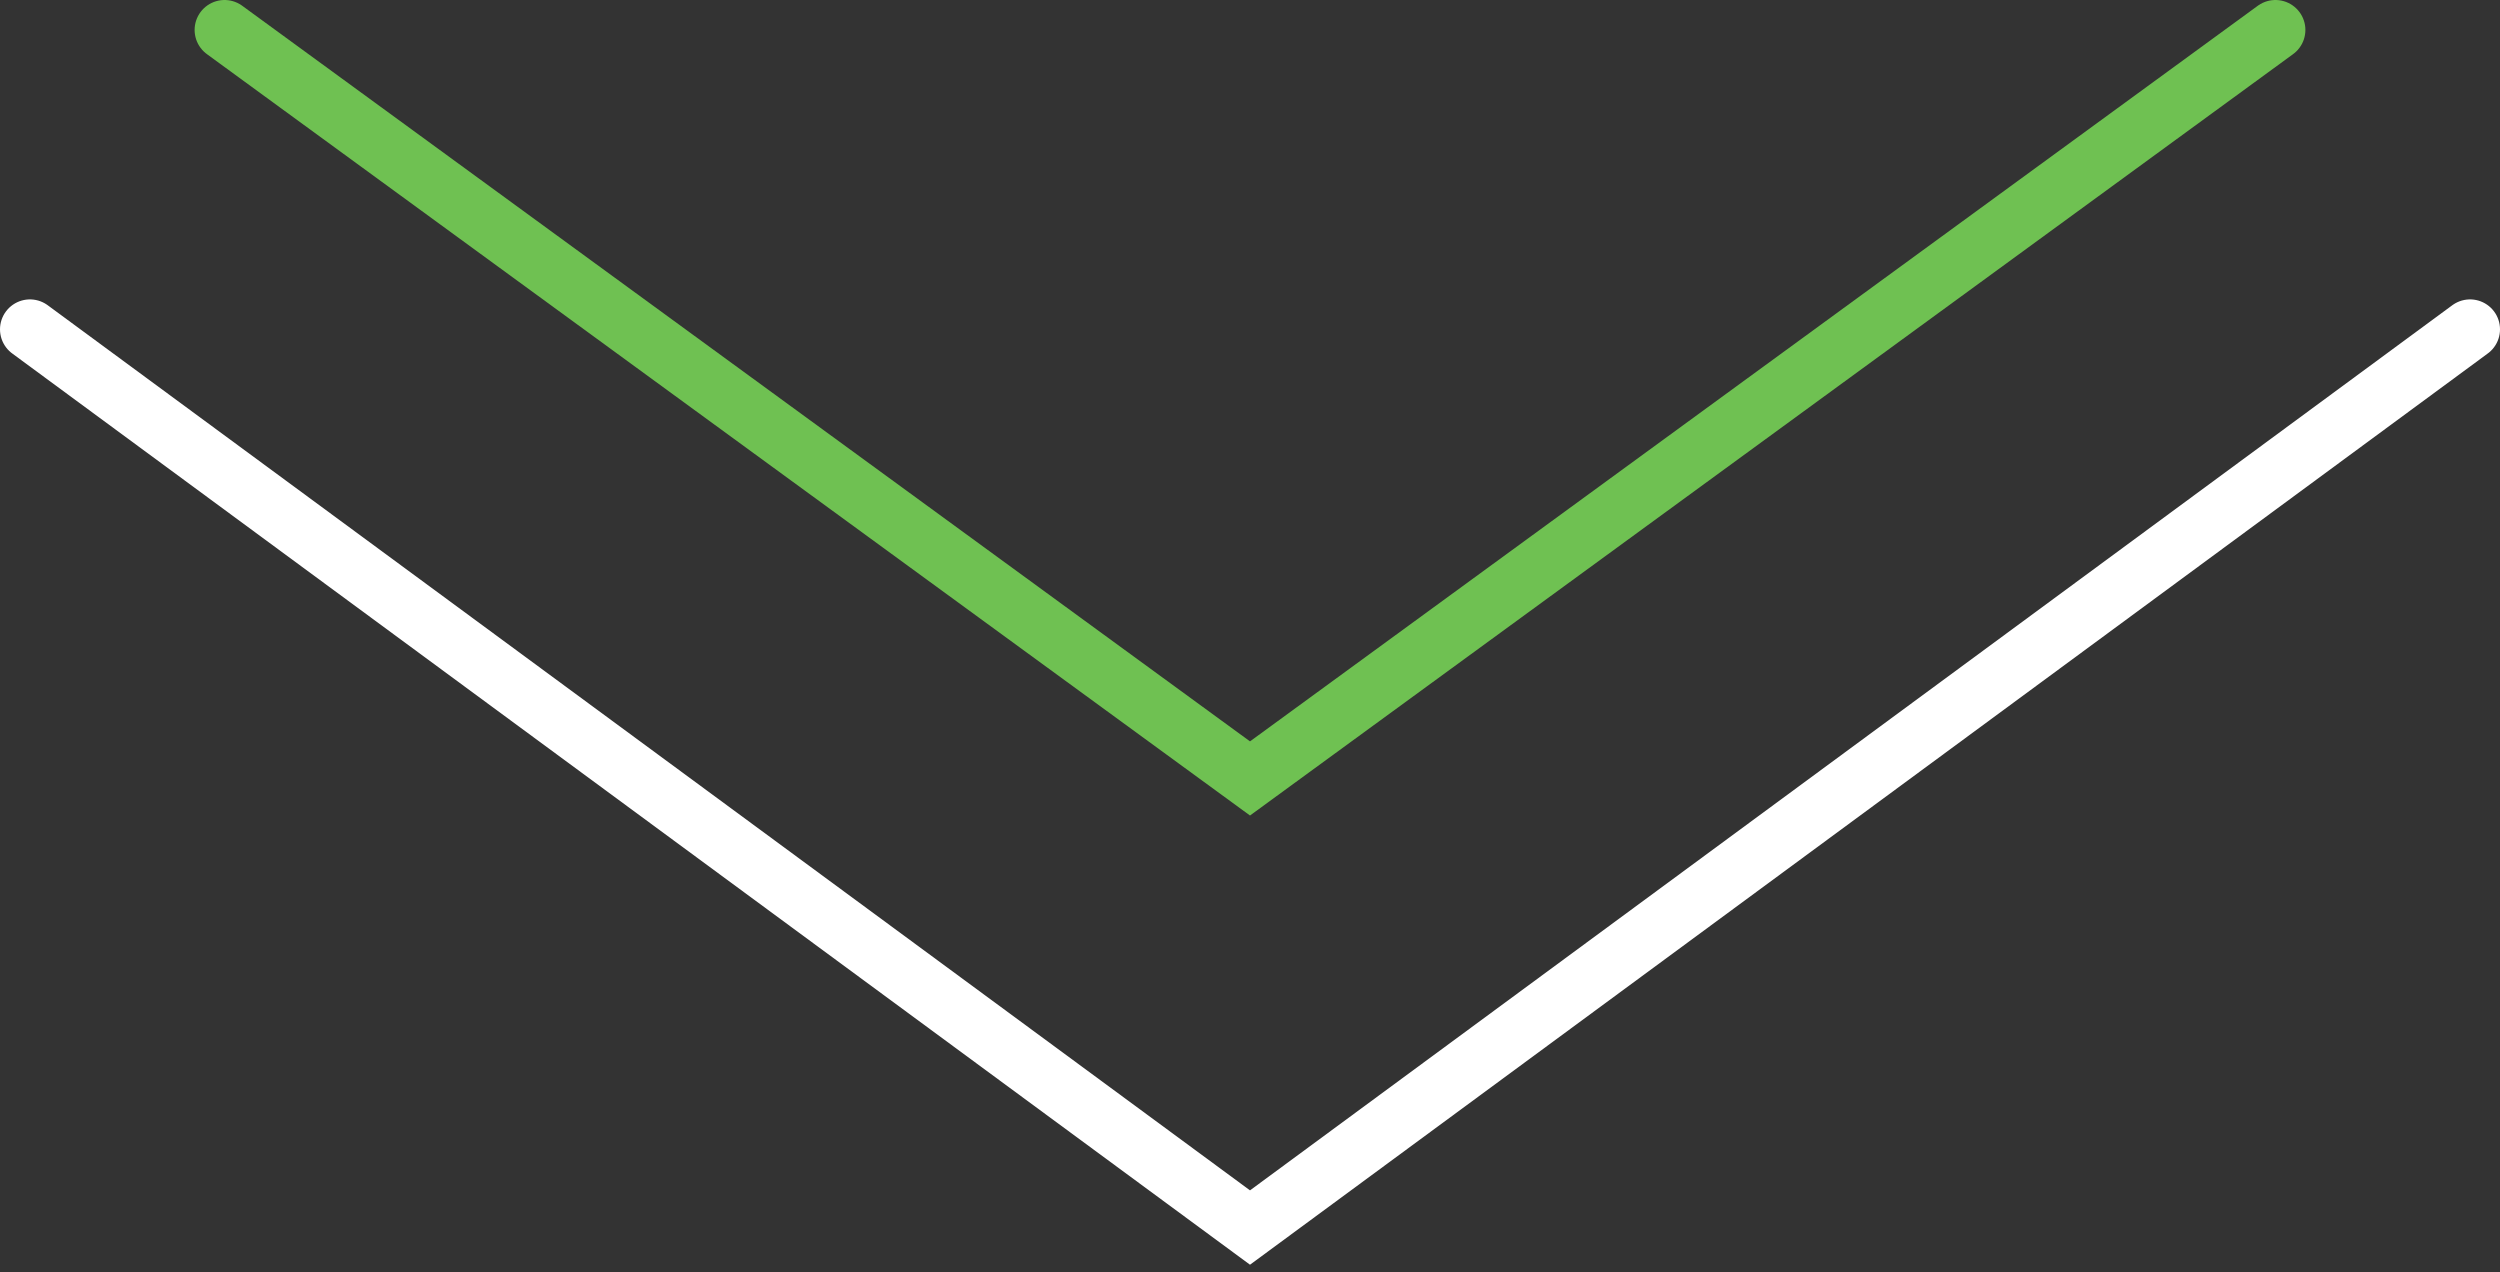 <svg width="167" height="85" viewBox="0 0 167 85" fill="none" xmlns="http://www.w3.org/2000/svg">
<rect x="0" y="0" width="167" height="85" fill="#333333" stroke="none"/>
<path d="M15 2L83.5 52L152 2" stroke="#6FC152" stroke-width="4" stroke-linecap="round"/>
<path d="M2 22L83.5 82L165 22" stroke="white" stroke-width="4" stroke-linecap="round"/>
</svg>
